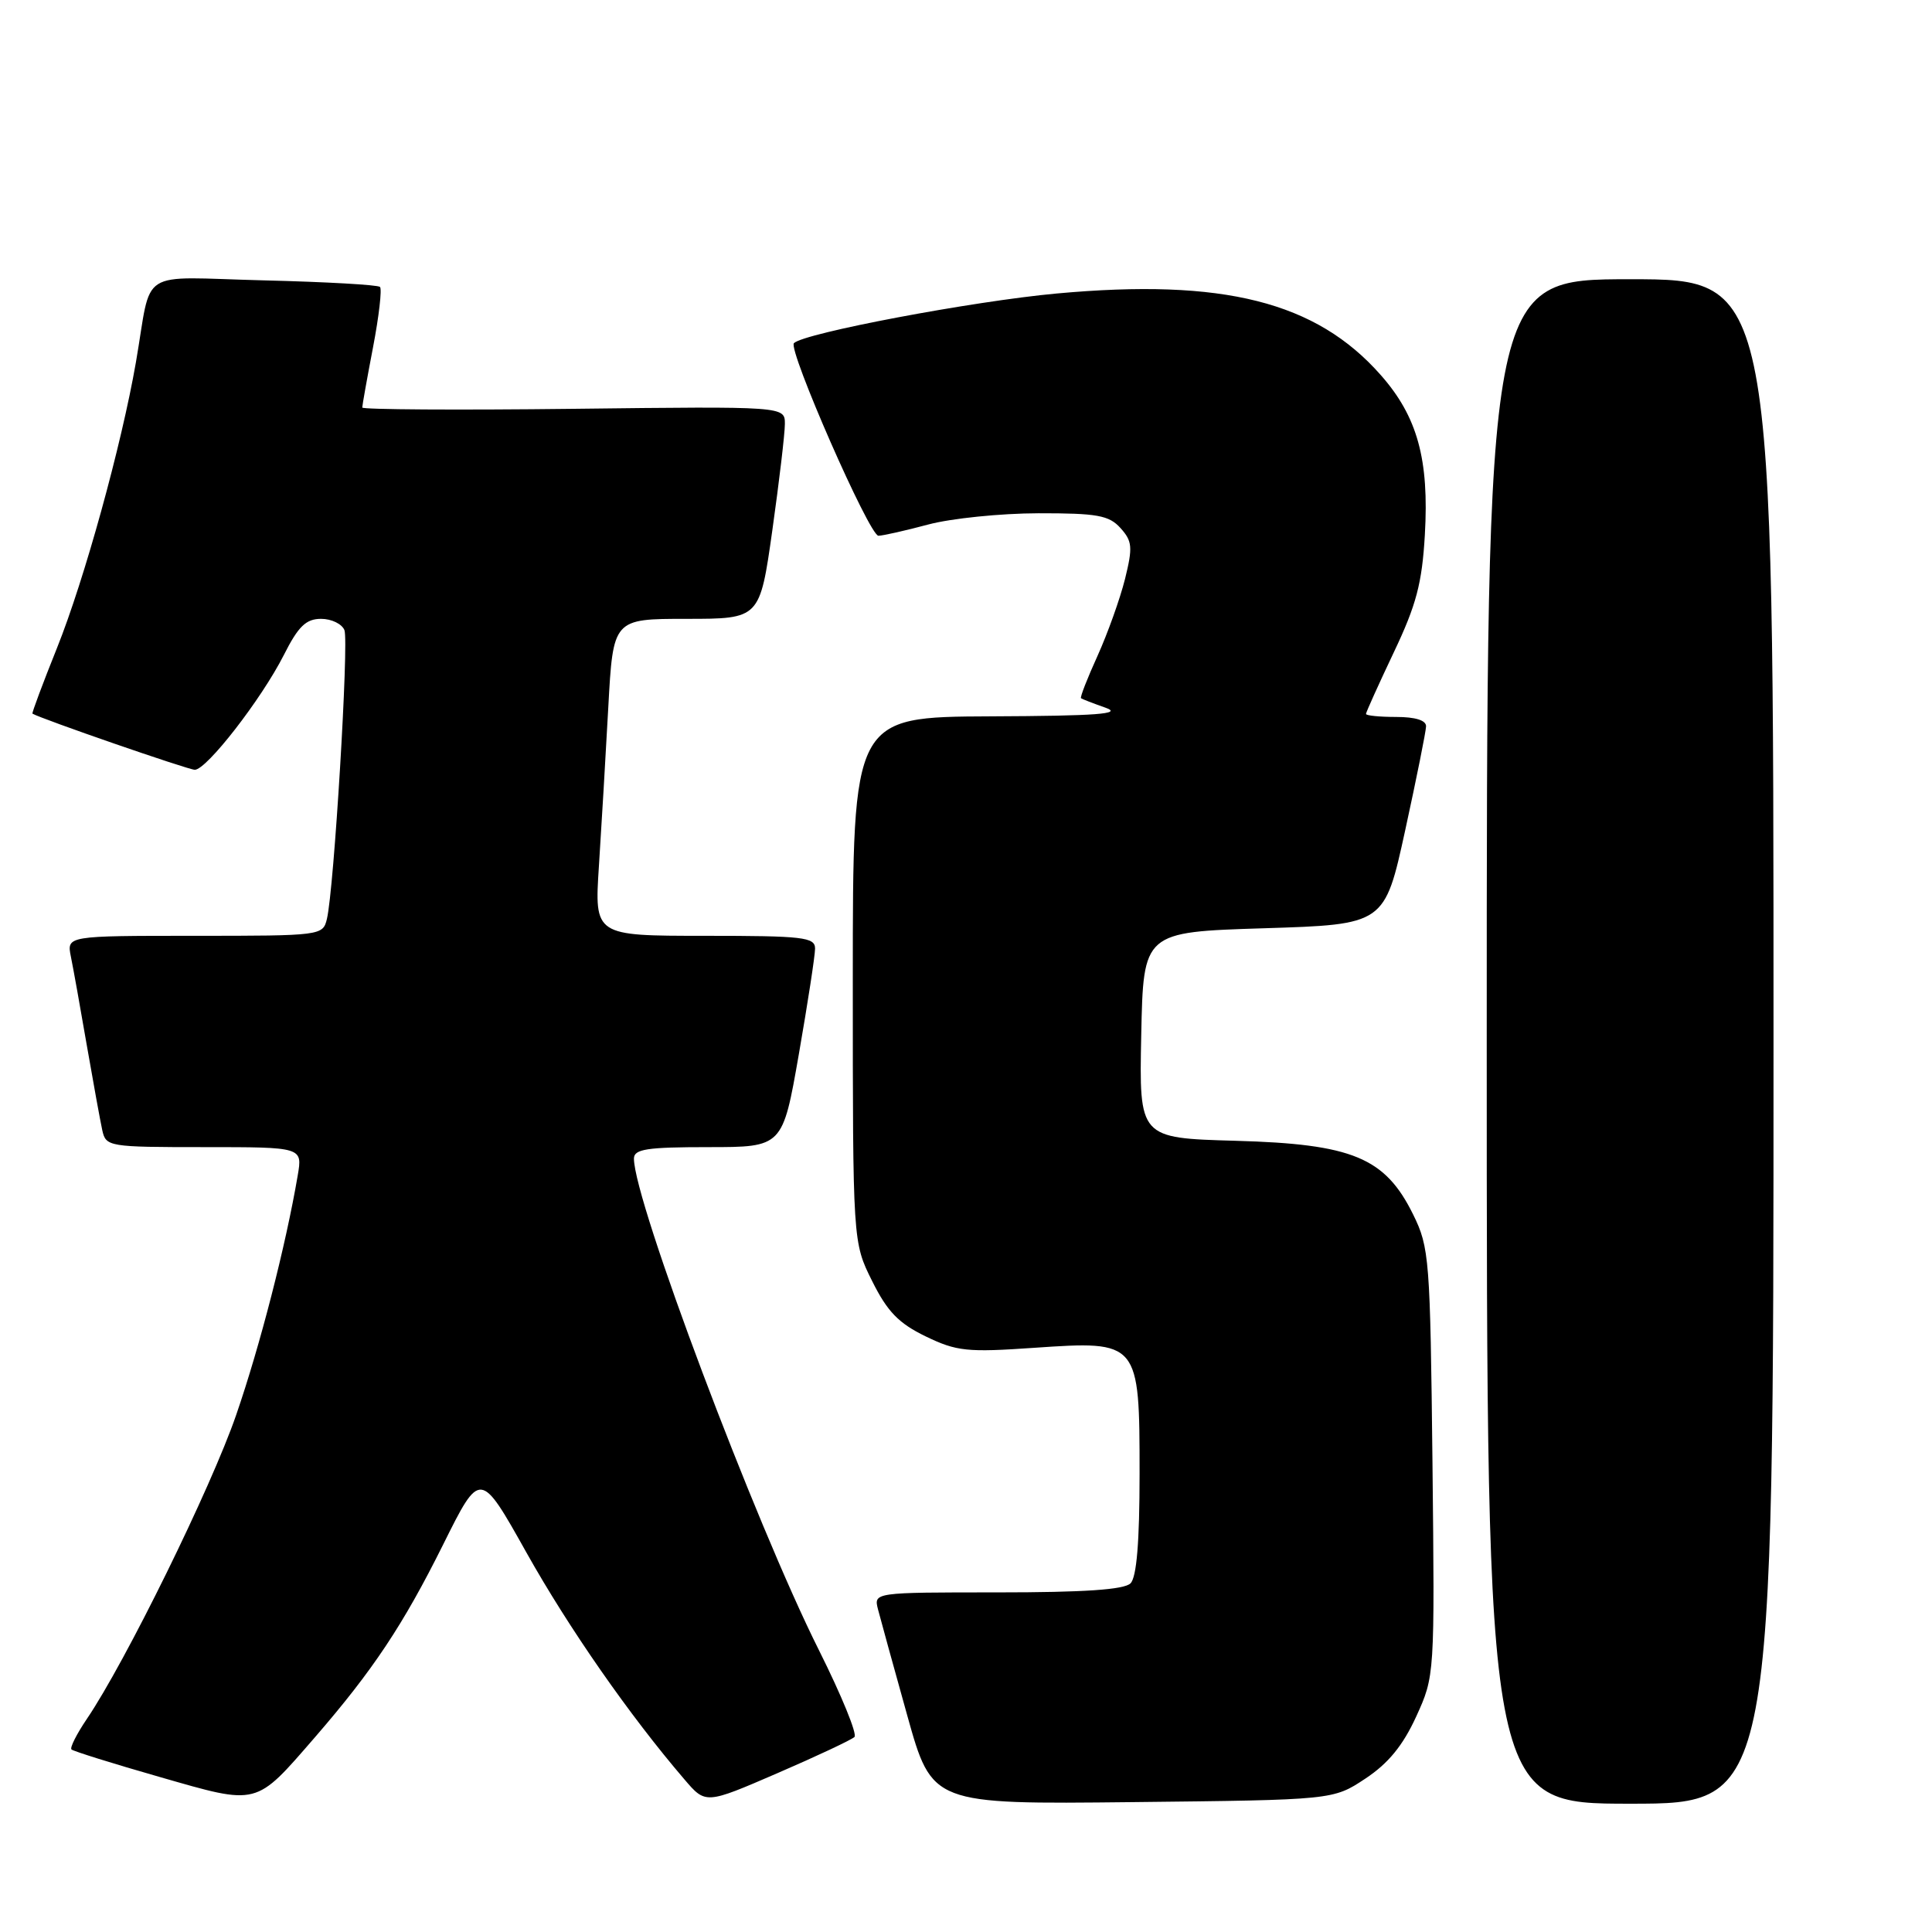 <?xml version="1.0" encoding="UTF-8" standalone="no"?>
<!DOCTYPE svg PUBLIC "-//W3C//DTD SVG 1.1//EN" "http://www.w3.org/Graphics/SVG/1.1/DTD/svg11.dtd" >
<svg xmlns="http://www.w3.org/2000/svg" xmlns:xlink="http://www.w3.org/1999/xlink" version="1.1" viewBox="0 0 256 256">
 <g >
 <path fill="currentColor"
d=" M 41.72 230.21 C 49.42 221.32 53.42 215.31 58.73 204.64 C 63.63 194.79 63.63 194.79 69.76 205.73 C 75.36 215.72 83.43 227.32 90.69 235.78 C 93.50 239.07 93.50 239.07 103.00 234.96 C 108.23 232.70 112.82 230.54 113.22 230.16 C 113.61 229.78 111.50 224.63 108.54 218.71 C 100.04 201.76 84.00 159.14 84.00 153.52 C 84.00 152.26 85.71 152.00 93.85 152.00 C 103.70 152.00 103.70 152.00 105.85 139.69 C 107.03 132.92 108.00 126.62 108.00 125.69 C 108.00 124.18 106.44 124.00 93.38 124.00 C 78.76 124.00 78.76 124.00 79.36 114.75 C 79.69 109.66 80.25 100.21 80.60 93.75 C 81.24 82.00 81.24 82.00 90.96 82.00 C 100.68 82.00 100.68 82.00 102.34 70.25 C 103.25 63.79 104.00 57.45 104.00 56.17 C 104.00 53.84 104.00 53.84 76.00 54.17 C 60.60 54.35 48.00 54.27 48.00 54.00 C 48.00 53.73 48.64 50.13 49.43 46.01 C 50.22 41.89 50.63 38.30 50.35 38.02 C 50.07 37.74 43.15 37.35 34.97 37.15 C 17.97 36.73 20.21 35.30 18.01 48.00 C 16.09 59.04 11.18 76.81 7.56 85.84 C 5.66 90.57 4.20 94.49 4.30 94.56 C 5.42 95.24 24.95 102.00 25.81 102.00 C 27.38 102.00 34.63 92.66 37.60 86.81 C 39.53 82.98 40.55 82.00 42.55 82.00 C 43.93 82.00 45.32 82.68 45.64 83.50 C 46.24 85.07 44.26 117.84 43.32 121.75 C 42.79 123.97 42.59 124.00 25.81 124.00 C 8.84 124.00 8.84 124.00 9.39 126.75 C 9.70 128.26 10.65 133.55 11.50 138.50 C 12.36 143.45 13.28 148.51 13.55 149.75 C 14.03 151.94 14.37 152.00 27.06 152.00 C 40.09 152.00 40.09 152.00 39.45 155.75 C 37.87 165.04 34.46 178.32 31.29 187.50 C 27.98 197.11 16.60 220.27 11.50 227.78 C 10.16 229.76 9.24 231.58 9.47 231.81 C 9.70 232.04 14.98 233.69 21.20 235.47 C 34.30 239.23 33.78 239.36 41.72 230.21 Z  M 180.91 235.68 C 183.95 233.67 185.89 231.30 187.65 227.46 C 190.11 222.07 190.11 222.04 189.81 193.78 C 189.51 166.80 189.40 165.29 187.25 160.93 C 183.53 153.38 179.21 151.59 163.72 151.16 C 150.94 150.80 150.94 150.80 151.22 137.15 C 151.50 123.50 151.50 123.50 167.48 123.00 C 183.47 122.50 183.47 122.50 186.20 110.00 C 187.70 103.12 188.94 96.94 188.96 96.25 C 188.99 95.45 187.55 95.00 185.00 95.00 C 182.80 95.00 181.00 94.82 181.00 94.60 C 181.00 94.39 182.65 90.73 184.67 86.47 C 187.67 80.17 188.43 77.28 188.80 70.87 C 189.38 60.88 187.82 55.21 182.97 49.71 C 174.40 39.97 162.10 36.87 140.02 38.89 C 128.89 39.91 106.54 44.13 105.20 45.47 C 104.37 46.30 115.20 71.00 116.40 70.99 C 117.00 70.98 119.97 70.31 123.00 69.50 C 126.03 68.69 132.59 68.02 137.60 68.01 C 145.38 68.00 146.95 68.28 148.47 69.97 C 150.04 71.71 150.11 72.50 149.07 76.72 C 148.41 79.35 146.77 83.93 145.43 86.90 C 144.08 89.87 143.09 92.40 143.24 92.52 C 143.38 92.63 144.85 93.20 146.50 93.78 C 148.82 94.60 145.38 94.86 131.25 94.92 C 113.00 95.00 113.00 95.00 113.00 129.80 C 113.00 164.61 113.00 164.61 115.56 169.74 C 117.58 173.80 119.07 175.34 122.66 177.08 C 126.76 179.06 128.14 179.21 137.05 178.59 C 150.93 177.64 151.00 177.72 151.00 195.30 C 151.00 204.31 150.61 208.99 149.80 209.80 C 148.96 210.64 143.62 211.00 132.18 211.00 C 115.77 211.00 115.77 211.00 116.34 213.25 C 116.66 214.49 118.40 220.81 120.21 227.29 C 123.50 239.08 123.50 239.08 150.08 238.79 C 176.65 238.50 176.65 238.50 180.91 235.68 Z  M 235.00 138.00 C 235.00 37.00 235.00 37.00 216.00 37.00 C 197.00 37.00 197.00 37.00 197.00 138.00 C 197.00 239.00 197.00 239.00 216.00 239.00 C 235.00 239.00 235.00 239.00 235.00 138.00 Z "/>
</g>
</svg>